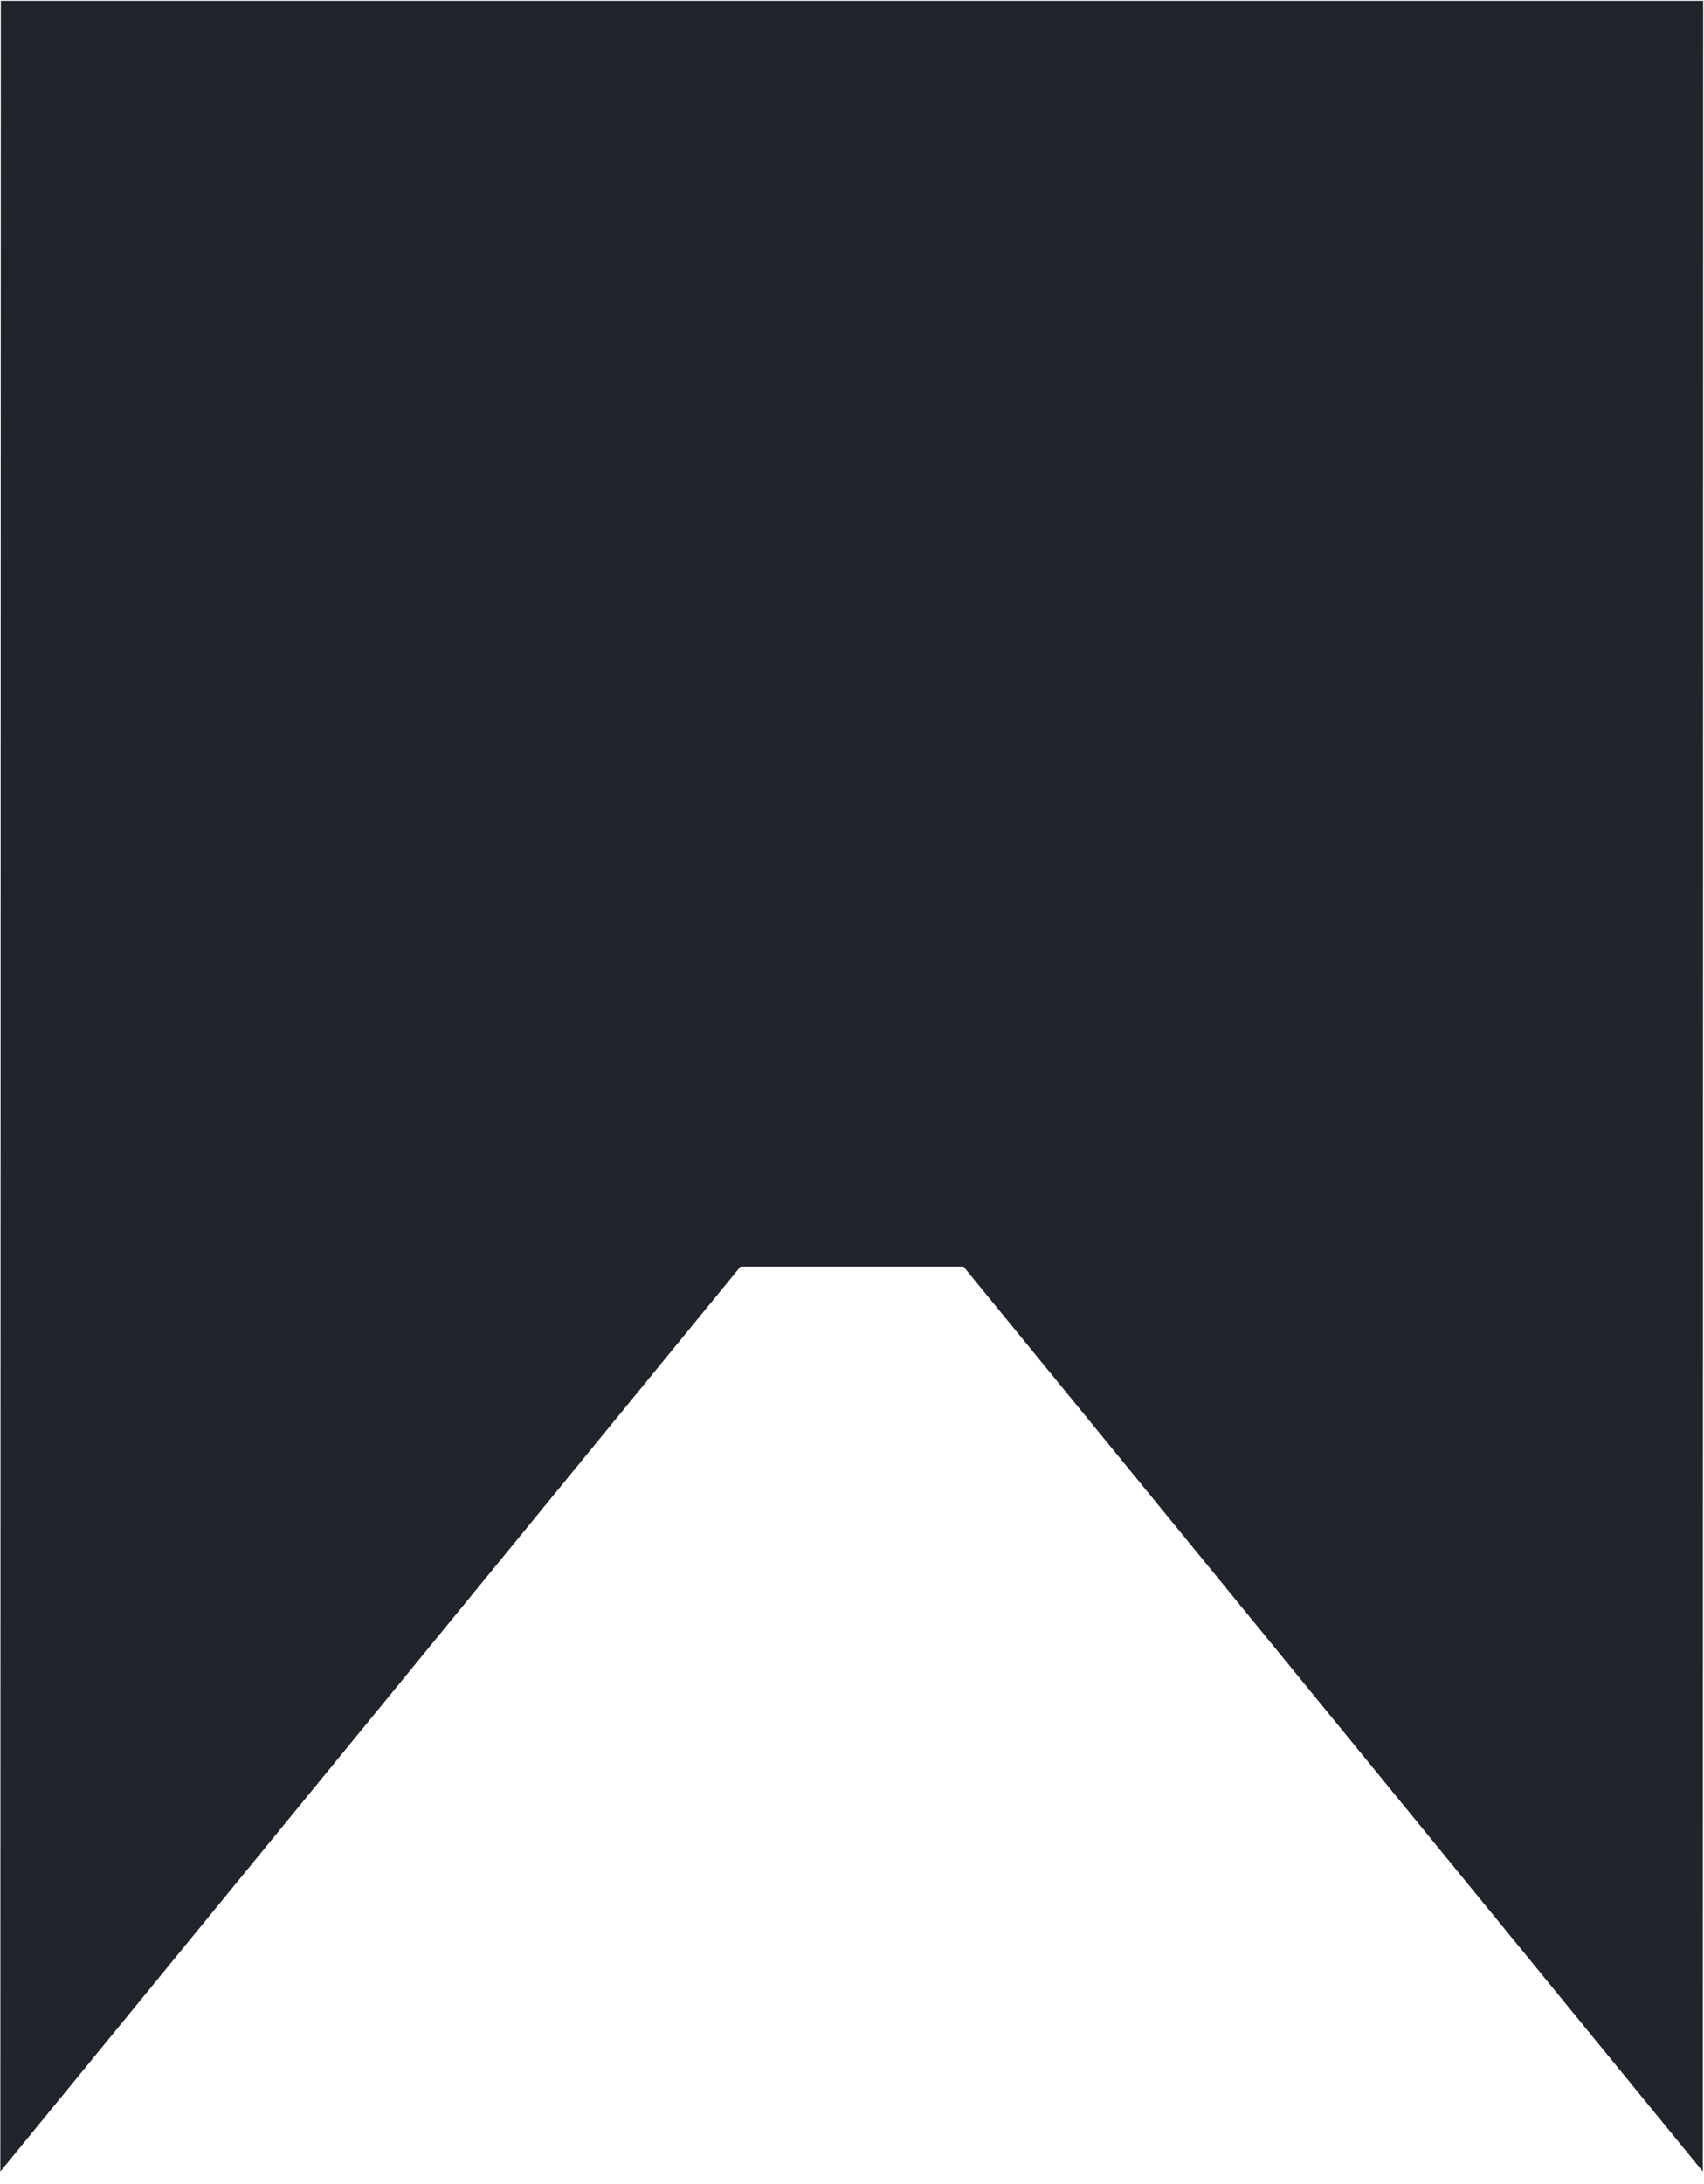 <?xml version="1.0" encoding="utf-8"?>
<!-- Generator: Adobe Illustrator 22.0.0, SVG Export Plug-In . SVG Version: 6.00 Build 0)  -->
<svg version="1.1" id="Слой_1" xmlns="http://www.w3.org/2000/svg" xmlns:xlink="http://www.w3.org/1999/xlink" x="0px" y="0px"
	 viewBox="0 0 1024.5 1312.3" style="enable-background:new 0 0 1024.5 1312.3;" xml:space="preserve">
<style type="text/css">
	.st0{fill:#21242B;}
</style>
<polygon class="st0" points="0.2,1304.7 0.5,0.5 1024,0.5 1023.8,1304.7 579.3,761 445.2,761 "/>
</svg>
